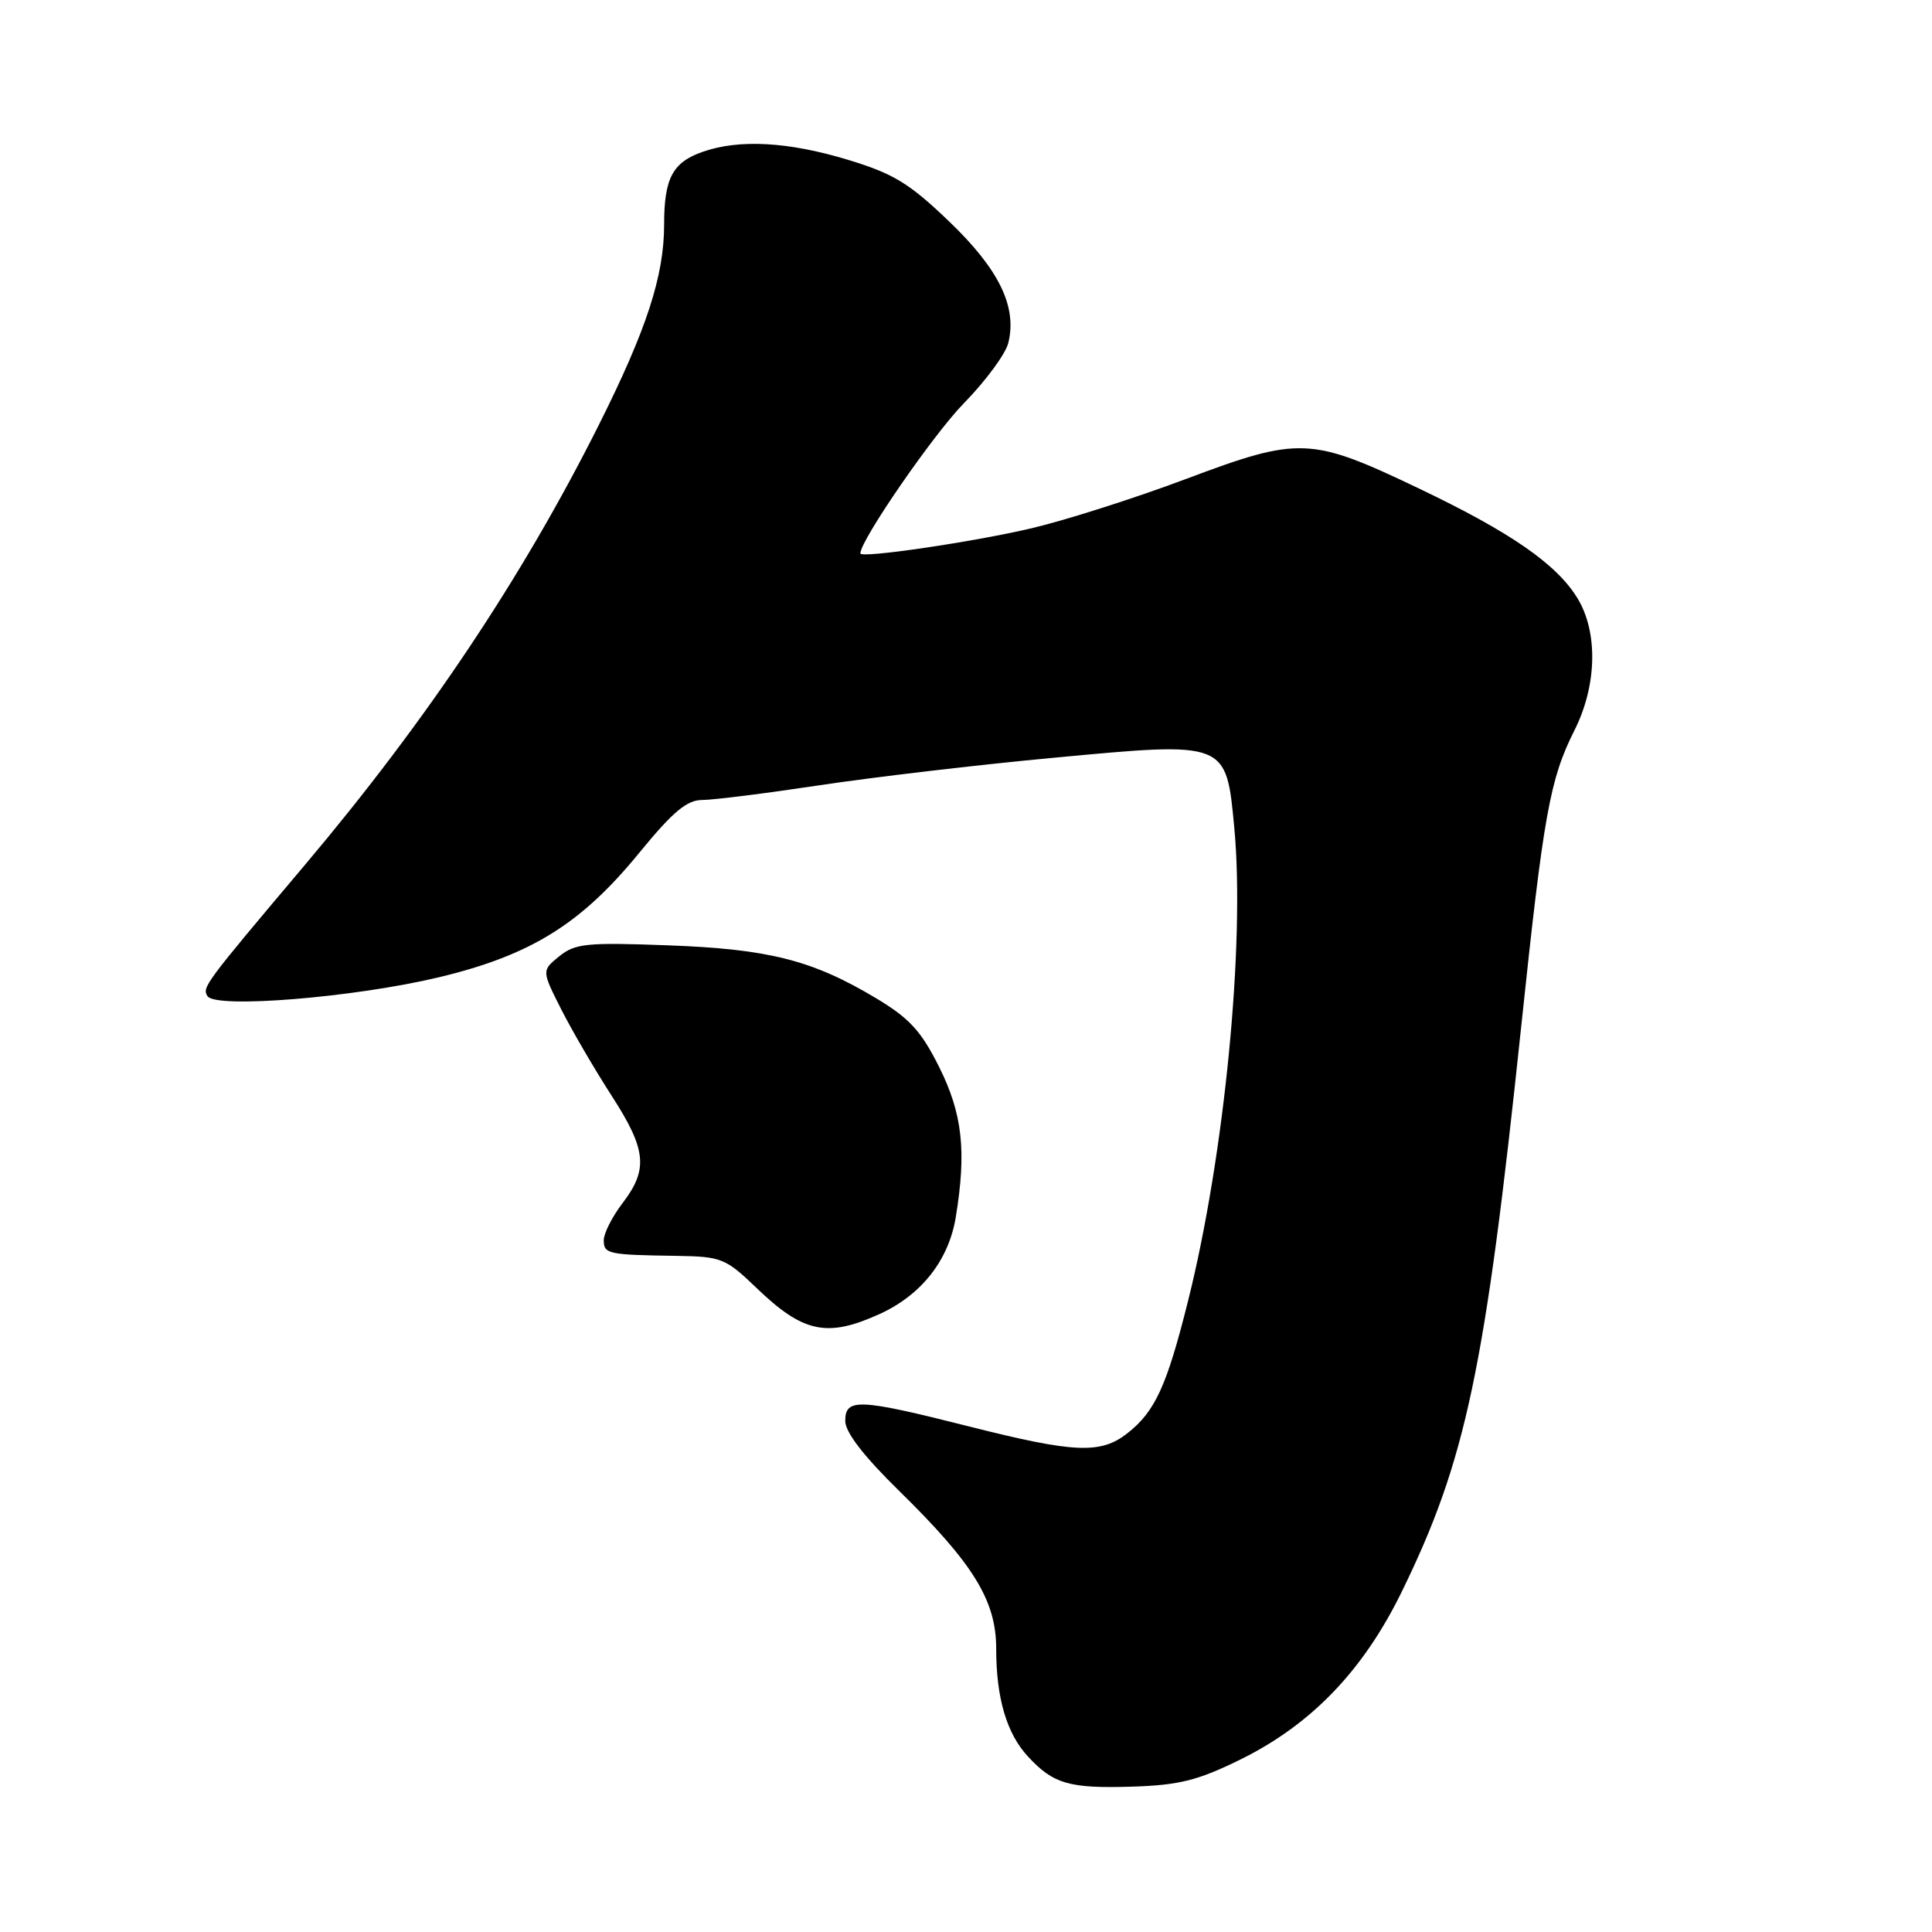 <?xml version="1.0" encoding="UTF-8" standalone="no"?>
<!DOCTYPE svg PUBLIC "-//W3C//DTD SVG 1.1//EN" "http://www.w3.org/Graphics/SVG/1.1/DTD/svg11.dtd" >
<svg xmlns="http://www.w3.org/2000/svg" xmlns:xlink="http://www.w3.org/1999/xlink" version="1.1" viewBox="0 0 256 256">
 <g >
 <path fill="currentColor"
d=" M 164.35 233.15 C 173.75 228.52 180.64 221.36 185.75 210.89 C 194.25 193.49 196.77 181.57 201.57 136.00 C 204.54 107.83 205.36 103.27 208.62 96.78 C 211.61 90.85 211.77 83.78 209.03 79.28 C 206.27 74.75 200.16 70.52 188.00 64.72 C 173.68 57.88 172.18 57.82 157.22 63.44 C 150.47 65.98 141.24 68.92 136.72 69.99 C 129.04 71.80 114.00 74.02 114.00 73.33 C 114.00 71.59 123.67 57.56 127.72 53.43 C 130.59 50.50 133.23 46.92 133.60 45.46 C 134.80 40.66 132.39 35.69 125.76 29.34 C 120.48 24.27 118.38 23.00 112.34 21.17 C 104.45 18.78 97.97 18.42 93.13 20.11 C 89.12 21.50 88.00 23.62 88.00 29.75 C 88.00 36.56 85.68 43.68 79.32 56.36 C 69.23 76.48 56.56 95.44 40.50 114.49 C 27.01 130.48 26.77 130.82 27.49 131.99 C 28.54 133.68 46.97 132.17 58.17 129.49 C 70.34 126.57 77.00 122.43 84.68 113.03 C 89.16 107.55 91.01 106.00 93.07 106.00 C 94.52 106.00 101.51 105.12 108.60 104.05 C 115.70 102.98 129.69 101.33 139.69 100.40 C 162.61 98.25 162.47 98.20 163.55 109.68 C 164.99 125.02 162.25 153.08 157.44 172.31 C 154.61 183.65 153.07 187.02 149.39 189.91 C 145.84 192.70 142.40 192.55 128.36 189.00 C 113.77 185.31 112.00 185.24 112.00 188.28 C 112.00 189.78 114.42 192.92 119.12 197.53 C 129.00 207.21 132.00 212.08 132.00 218.45 C 132.00 225.00 133.39 229.72 136.23 232.77 C 139.58 236.39 141.71 237.00 150.02 236.74 C 156.24 236.54 158.72 235.92 164.35 233.15 Z  M 116.54 174.12 C 122.09 171.60 125.72 166.98 126.65 161.25 C 128.08 152.51 127.53 147.56 124.43 141.36 C 122.04 136.58 120.49 134.90 116.00 132.22 C 107.61 127.21 101.84 125.75 88.48 125.26 C 77.76 124.86 76.21 125.01 74.11 126.71 C 71.77 128.61 71.77 128.61 74.38 133.77 C 75.82 136.61 78.80 141.71 81.00 145.12 C 85.66 152.32 85.93 154.92 82.50 159.41 C 81.12 161.21 80.00 163.43 80.00 164.34 C 80.00 166.16 80.58 166.28 89.71 166.41 C 95.57 166.50 96.15 166.73 100.21 170.63 C 106.42 176.61 109.58 177.28 116.54 174.12 Z "/>
</g>
</svg>